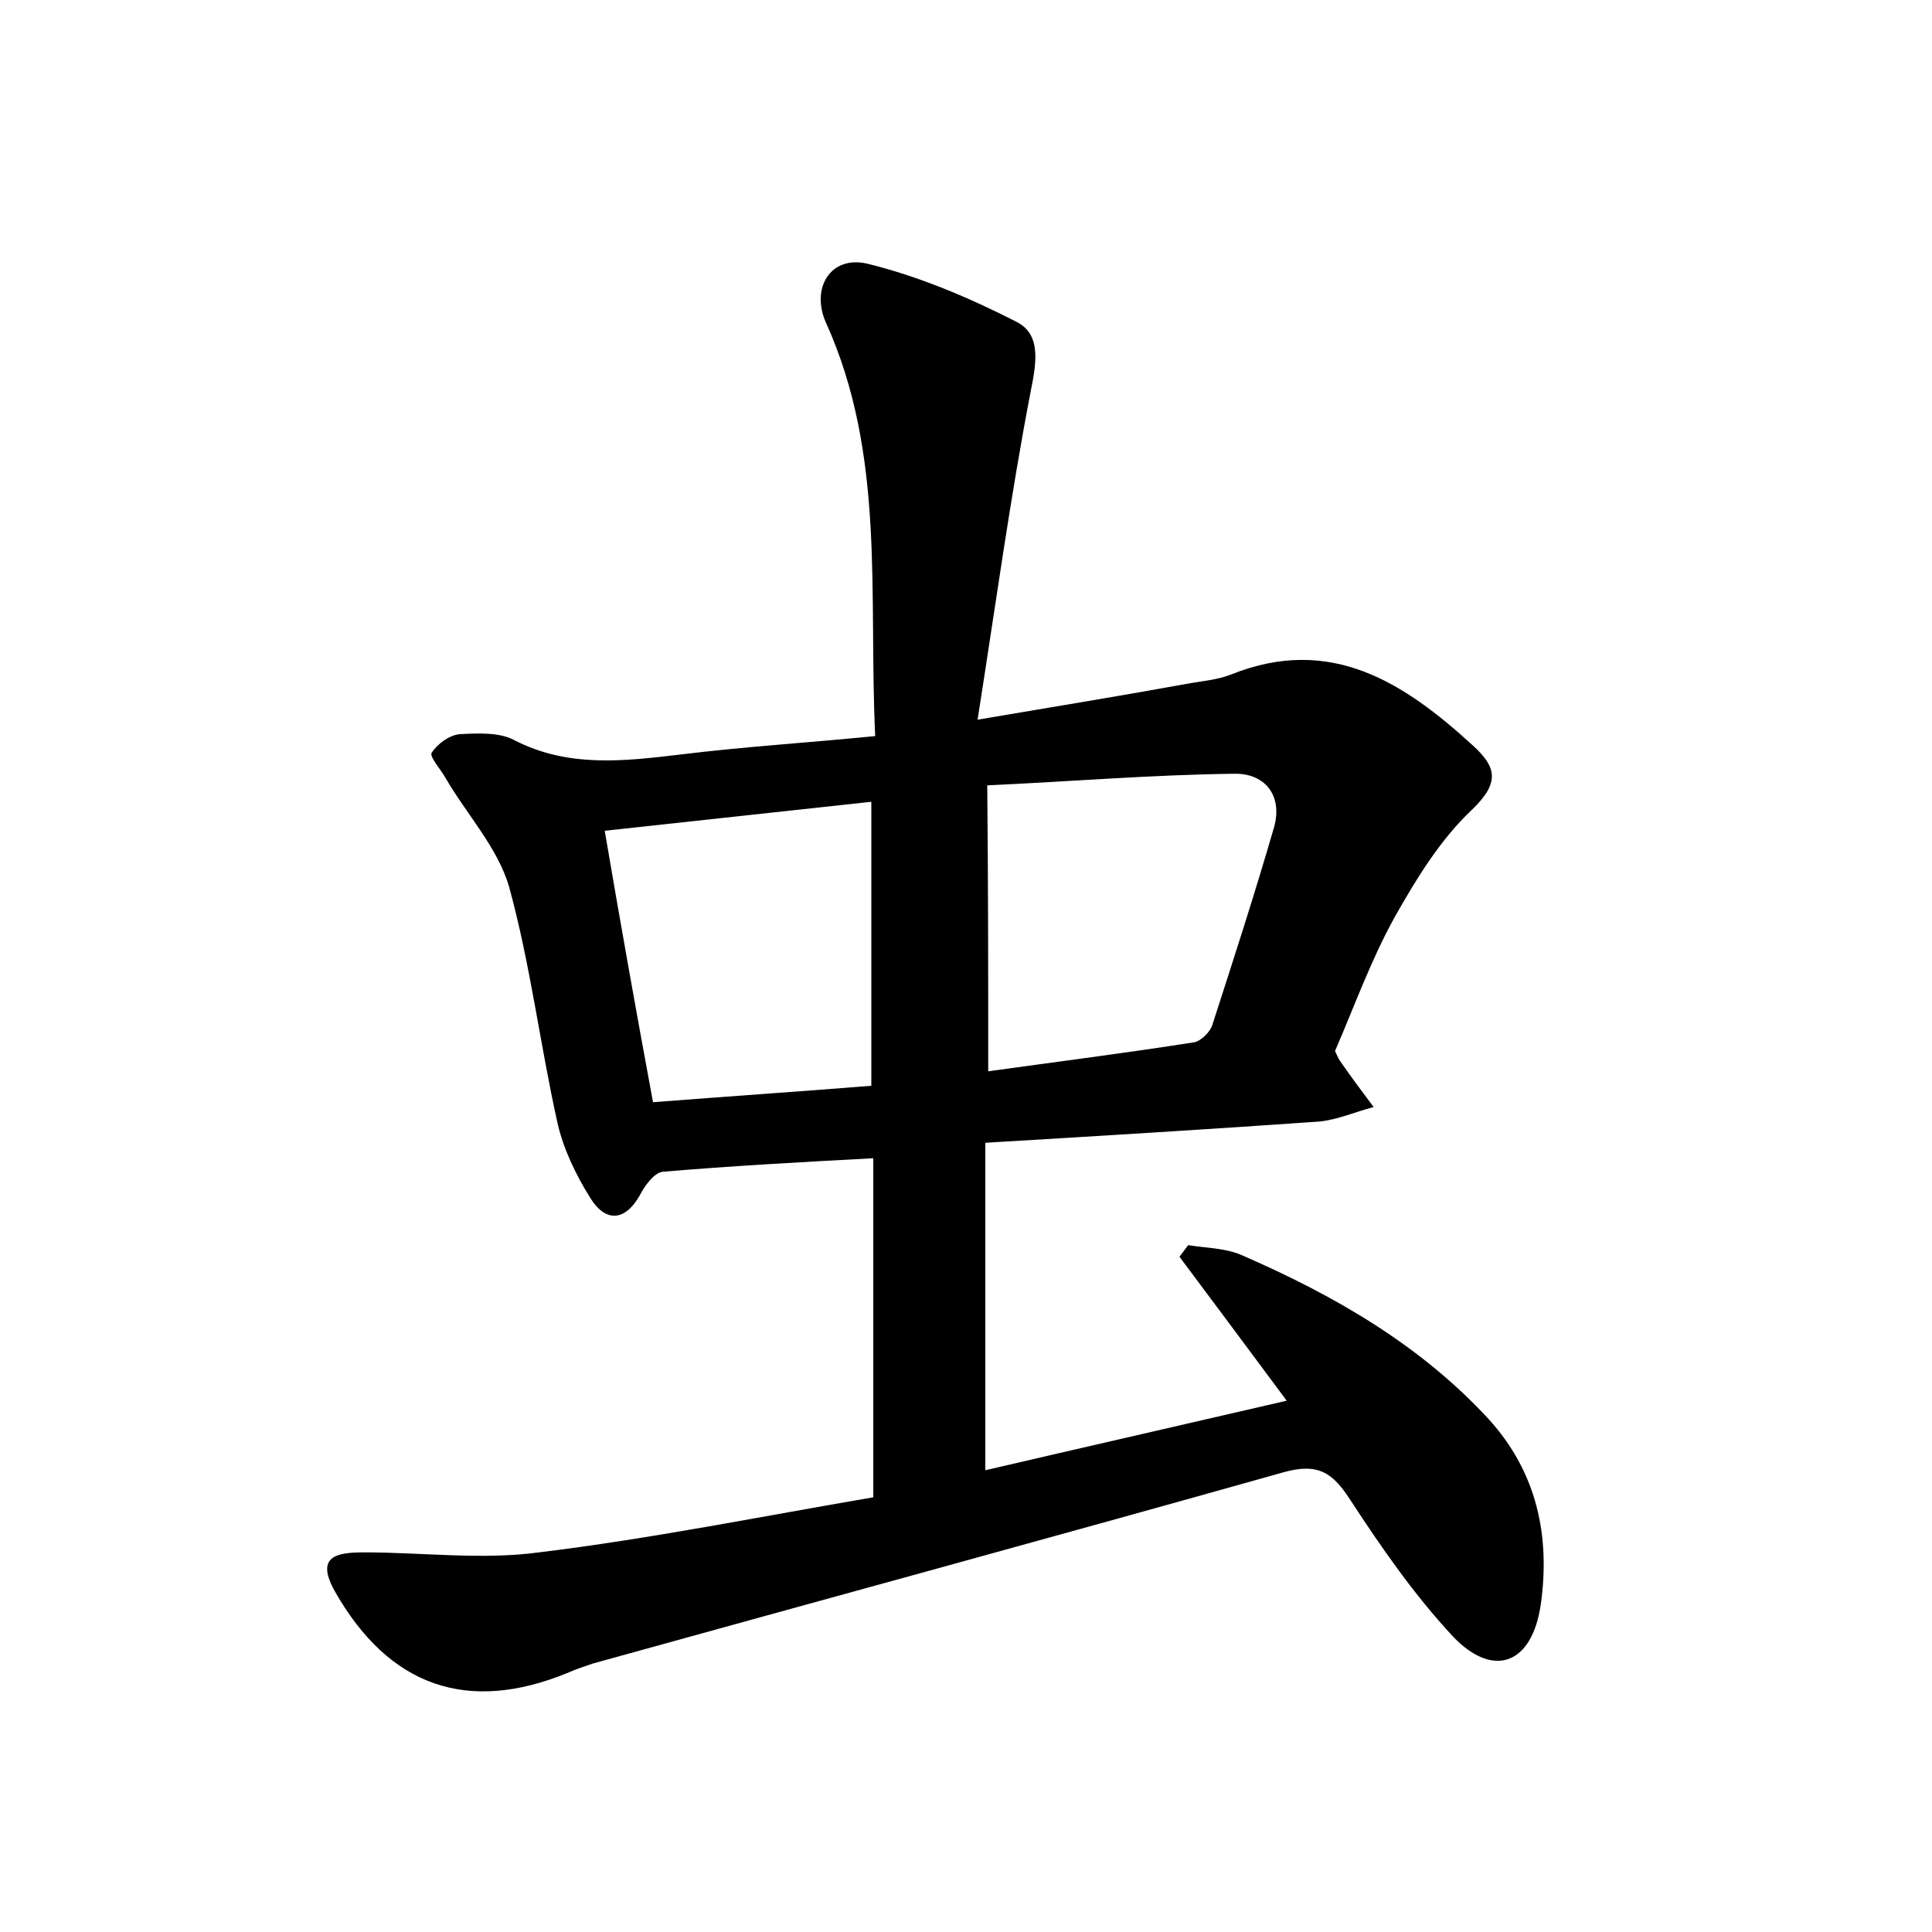 <?xml version="1.0" encoding="utf-8"?>
<!-- Generator: Adobe Illustrator 22.0.0, SVG Export Plug-In . SVG Version: 6.00 Build 0)  -->
<svg version="1.1" id="图层_1" xmlns="http://www.w3.org/2000/svg" xmlns:xlink="http://www.w3.org/1999/xlink" x="0px" y="0px"
	 viewBox="0 0 200 200" style="enable-background:new 0 0 200 200;" xml:space="preserve">
<style type="text/css">
	.st0{fill:#FFFFFF;}
</style>
<g>
	
	<path d="M90.4,155c0-12.1,0-23.4,0-35.1c-7.5,0.4-14.7,0.8-21.8,1.4c-0.9,0.1-1.9,1.5-2.4,2.5c-1.7,2.9-3.7,2.5-5.1,0.2
		c-1.5-2.4-2.8-5.1-3.4-7.8c-1.8-8.1-2.8-16.4-5-24.4c-1.2-4.1-4.4-7.5-6.6-11.3c-0.5-0.9-1.7-2.2-1.4-2.6c0.6-0.9,1.8-1.8,2.9-1.9
		c1.9-0.1,4.1-0.2,5.6,0.6c5.6,2.9,11.4,2.2,17.3,1.5c6.5-0.8,13-1.2,20.1-1.9c-0.7-14.7,1.1-29.1-5.1-42.8c-1.6-3.6,0.5-7,4.3-6.1
		c5.3,1.3,10.5,3.5,15.4,6c2.6,1.3,2.1,4.2,1.5,7.2c-2.1,10.9-3.6,21.9-5.5,34c8.3-1.4,15-2.5,21.6-3.7c1.6-0.3,3.2-0.4,4.7-1
		c10.3-4.1,17.9,0.9,25,7.4c2.4,2.2,2.8,3.8-0.1,6.6c-3.3,3.1-5.8,7.2-8,11.1c-2.5,4.5-4.2,9.3-6.2,13.9c0.2,0.4,0.3,0.7,0.5,1
		c1.1,1.6,2.3,3.2,3.5,4.8c-1.9,0.5-3.7,1.3-5.6,1.5c-11.4,0.8-22.9,1.5-34.6,2.2c0,11.4,0,22.2,0,33.9c10.3-2.4,20.4-4.7,31.2-7.2
		c-4-5.4-7.6-10.2-11.1-14.9c0.3-0.4,0.6-0.8,0.9-1.2c1.9,0.3,4,0.3,5.7,1.1c9.4,4.1,18.3,9.2,25.4,16.9c5,5.5,6.4,12.1,5.4,19.2
		c-0.9,6.2-4.9,7.7-9.1,3.3c-4-4.3-7.4-9.2-10.6-14.1c-1.8-2.8-3.3-3.9-6.9-2.9c-23.8,6.7-47.7,13.2-71.5,19.8
		c-0.9,0.3-1.8,0.6-2.7,1c-10.3,4.2-18.4,1.4-24-8.4c-2.1-3.7,0.1-4.1,3-4.1c6,0,12.2,0.8,18.1,0C67.3,159.3,78.7,157,90.4,155z
		 M102.3,110.9c7.2-1,14.3-1.9,21.3-3c0.7-0.1,1.7-1.1,1.9-1.8c2.2-6.8,4.4-13.6,6.4-20.5c0.9-3.3-1-5.6-4.2-5.5
		c-8.4,0.1-16.8,0.8-25.5,1.2C102.3,91.6,102.3,100.9,102.3,110.9z M67.6,114.1c7.7-0.6,15.1-1.1,22.6-1.7c0-10.1,0-19.6,0-29.4
		c-9.3,1-18.3,2-27.6,3C64.2,95.4,65.8,104.4,67.6,114.1z"/>
	
	
</g>
</svg>
